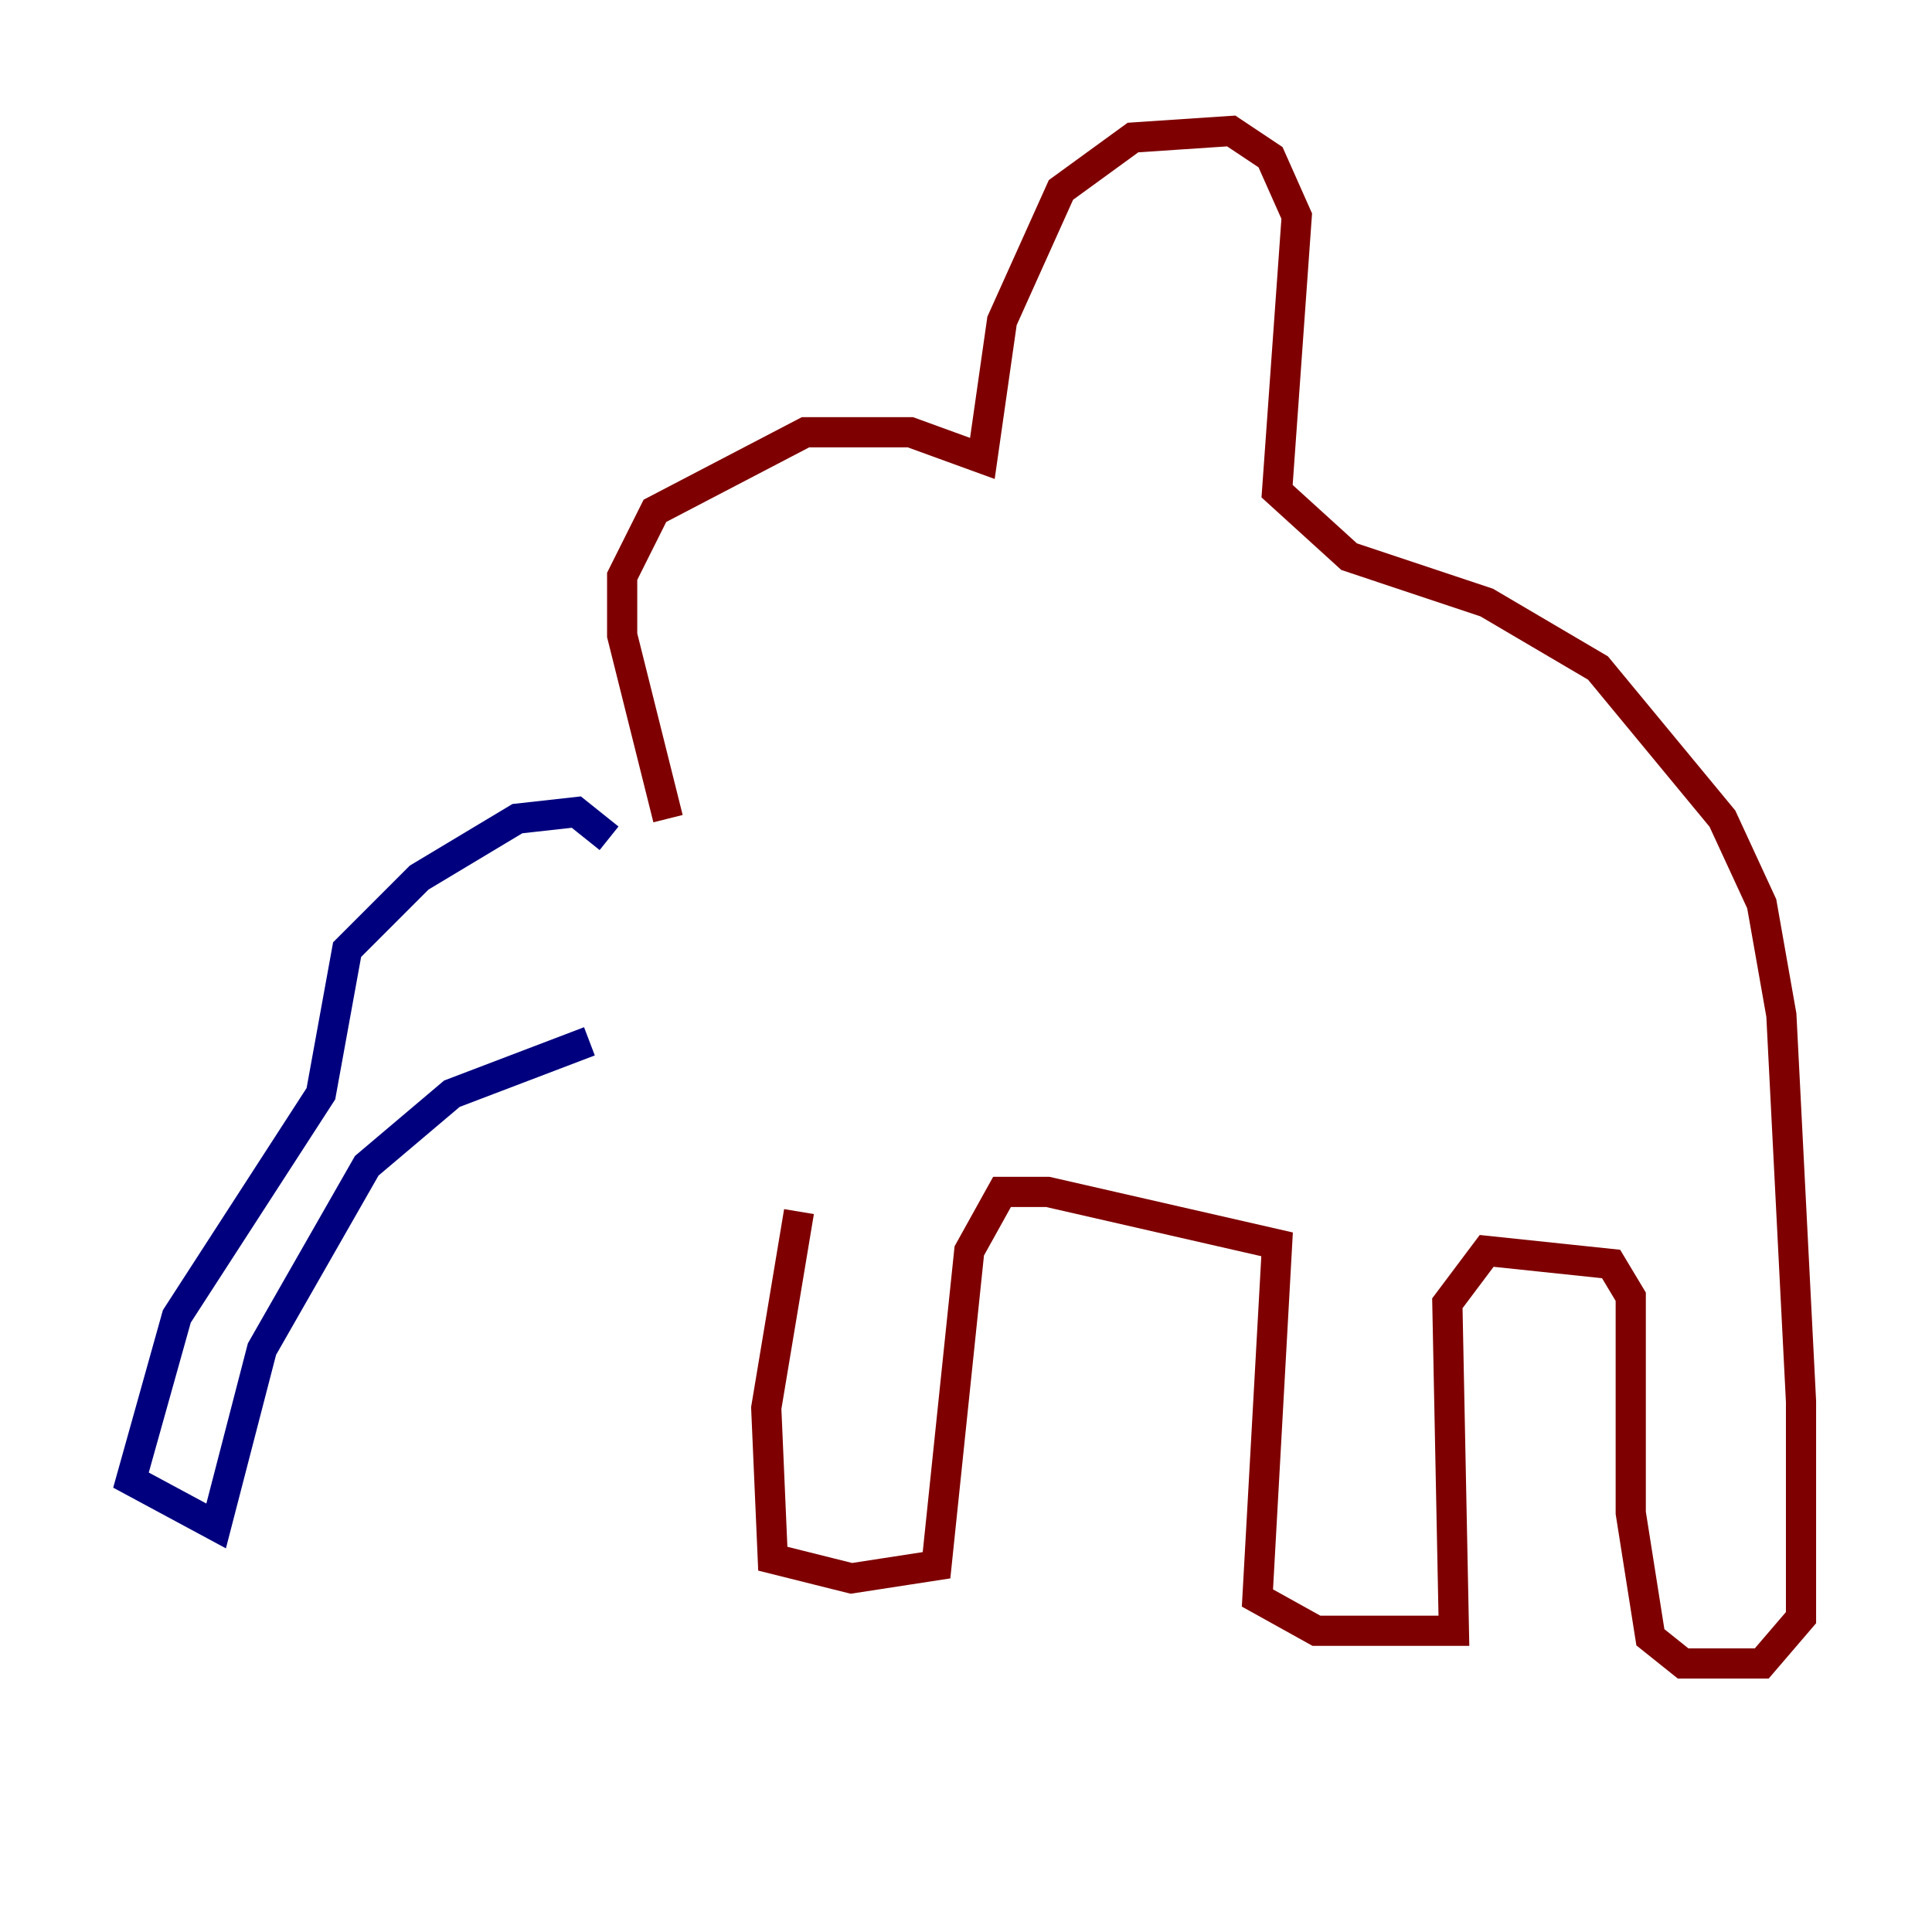 <?xml version="1.0" encoding="utf-8" ?>
<svg baseProfile="tiny" height="128" version="1.2" viewBox="0,0,128,128" width="128" xmlns="http://www.w3.org/2000/svg" xmlns:ev="http://www.w3.org/2001/xml-events" xmlns:xlink="http://www.w3.org/1999/xlink"><defs /><polyline fill="none" points="40.352,55.539 38.183,53.803 34.278,54.237 27.77,58.142 22.997,62.915 21.261,72.461 11.715,87.214 8.678,98.061 14.319,101.098 17.356,89.383 24.298,77.234 29.939,72.461 39.051,68.99" stroke="#00007f" stroke-width="2" /><polyline fill="none" points="44.258,54.237 41.22,42.088 41.22,38.183 43.39,33.844 53.37,28.637 60.312,28.637 65.085,30.373 66.386,21.261 70.291,12.583 75.064,9.112 81.573,8.678 84.176,10.414 85.912,14.319 84.61,32.542 89.383,36.881 98.495,39.919 105.871,44.258 114.115,54.237 116.719,59.878 118.02,67.254 119.322,92.854 119.322,107.173 116.719,110.21 111.512,110.21 109.342,108.475 108.041,100.231 108.041,85.912 106.739,83.742 98.495,82.875 95.891,86.346 96.325,108.041 87.214,108.041 83.308,105.871 84.61,82.441 69.424,78.969 66.386,78.969 64.217,82.875 62.047,103.702 56.407,104.57 51.2,103.268 50.766,93.288 52.936,80.271" stroke="#7f0000" stroke-width="2" /></svg>